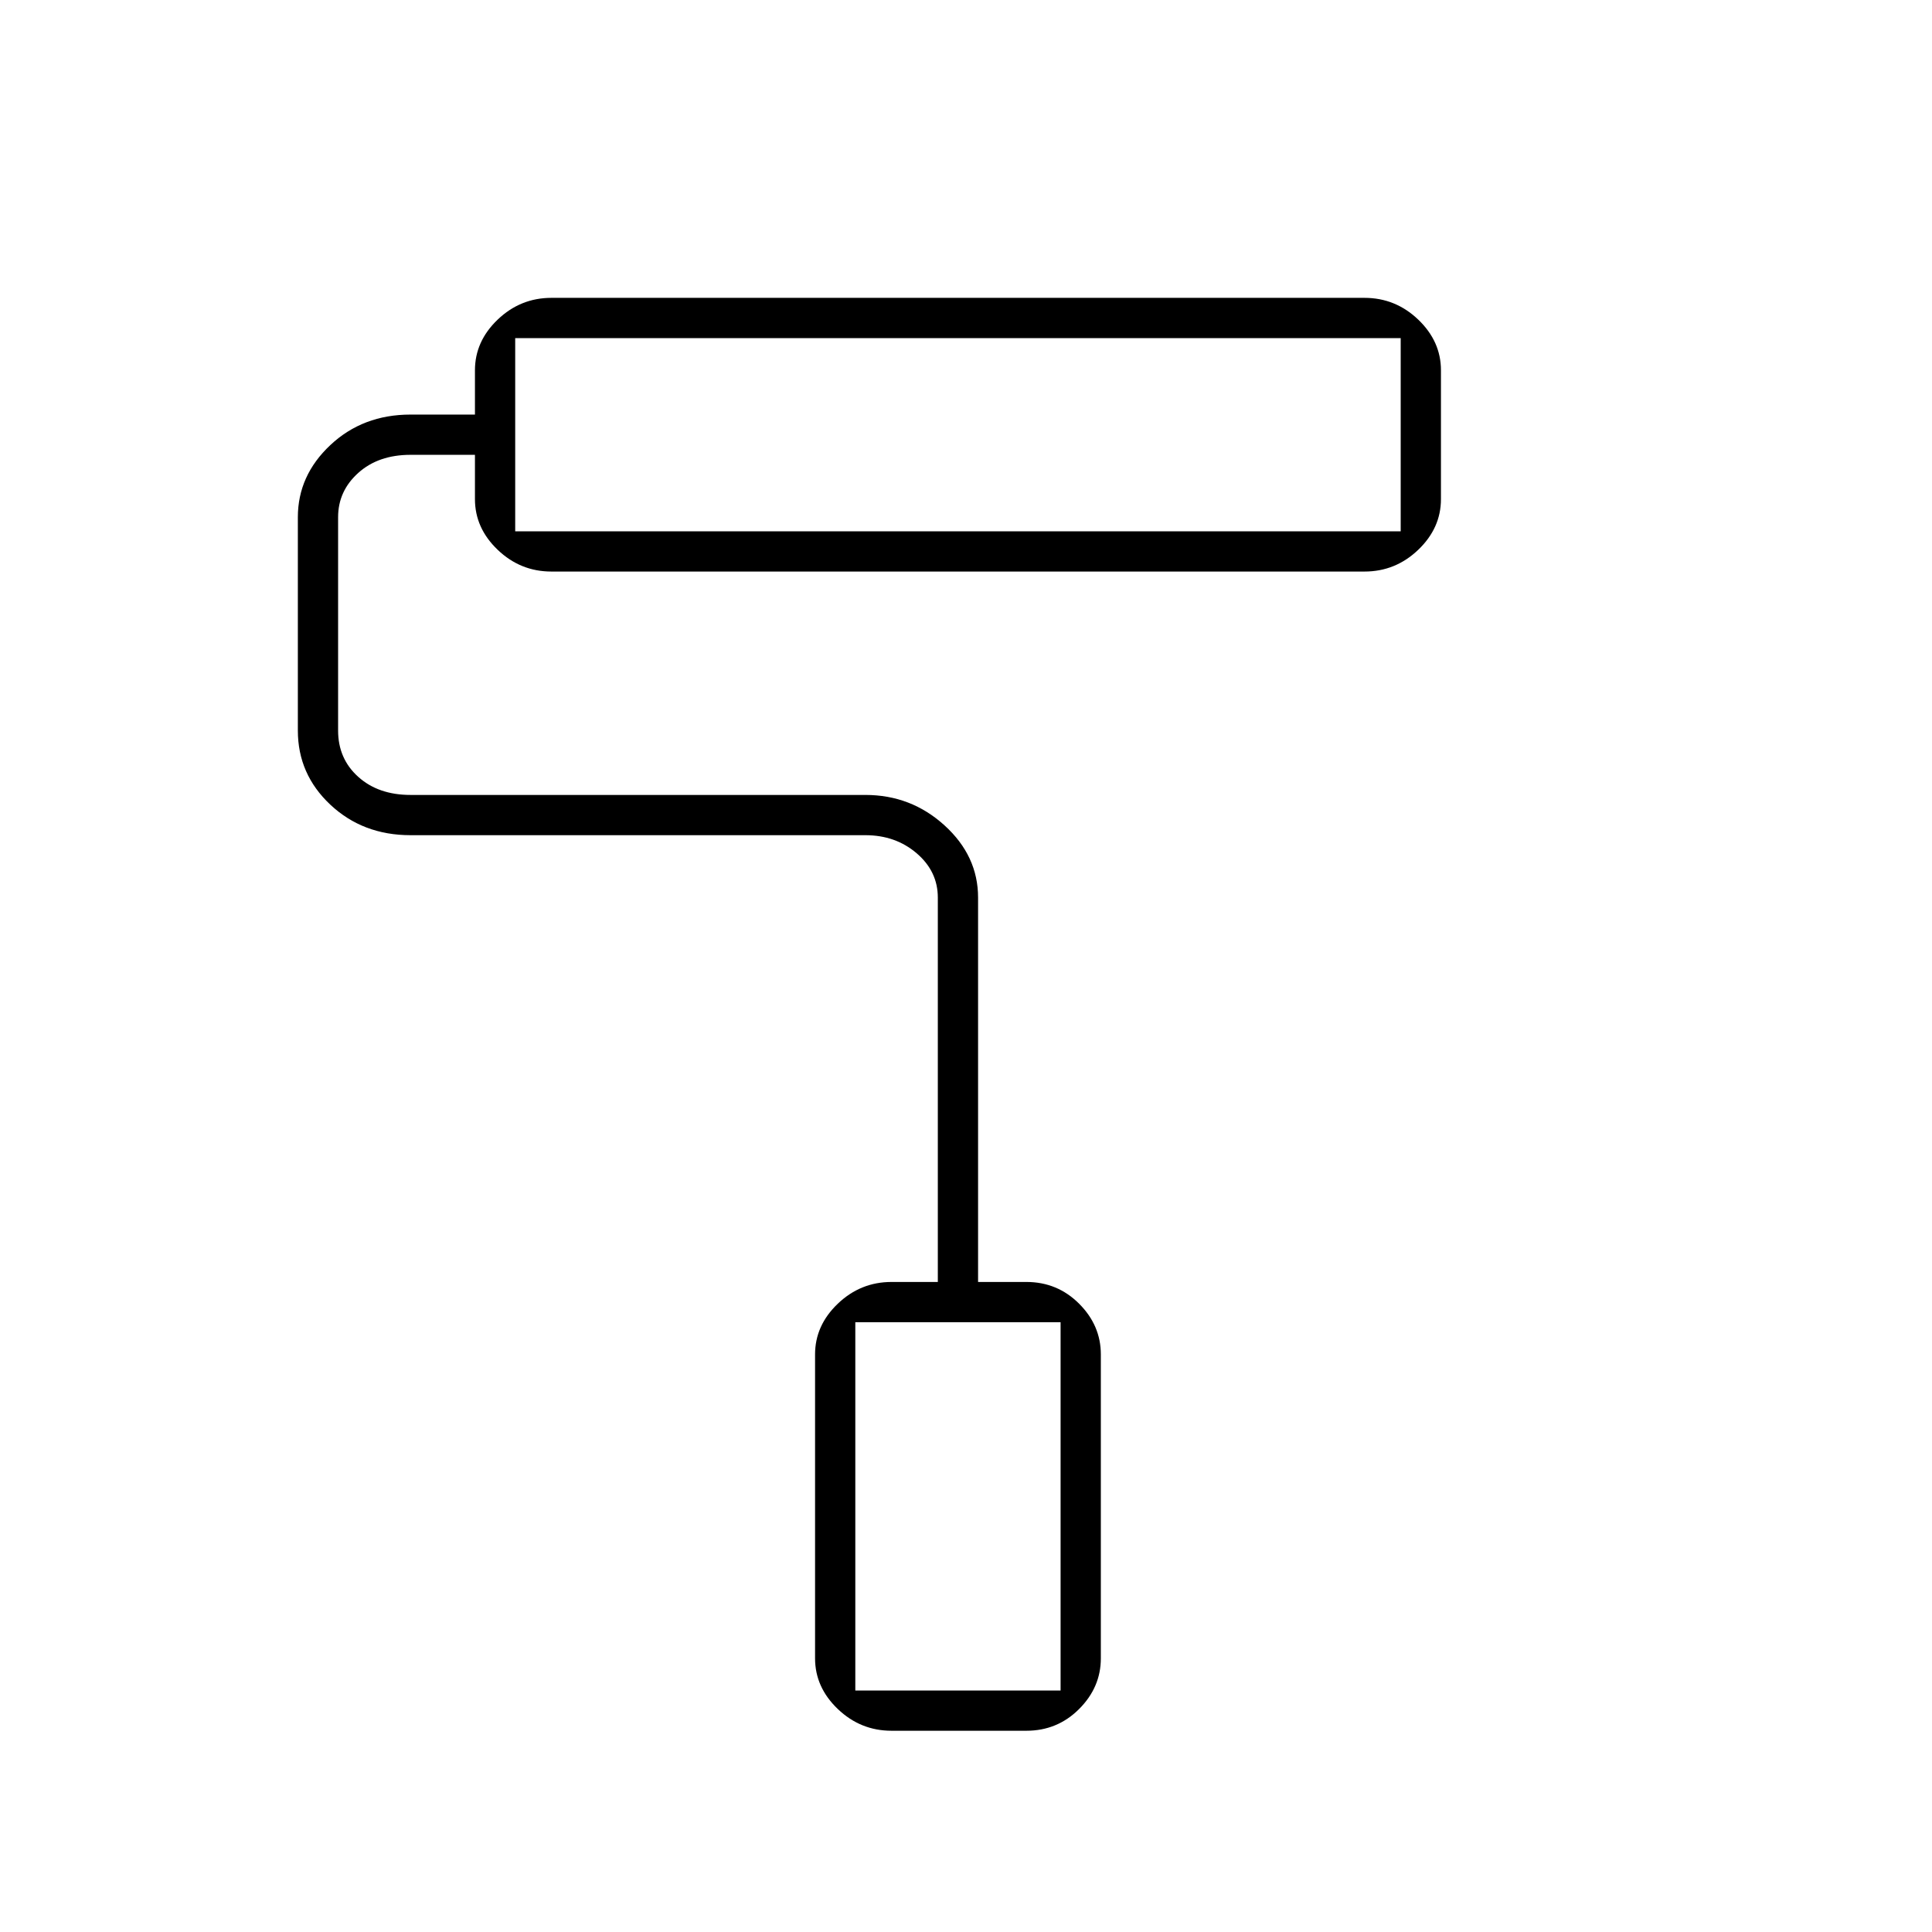 <svg xmlns="http://www.w3.org/2000/svg" height="20" viewBox="0 -960 960 960" width="20"><path d="M510-100h-67q-15.4 0-26.7-10.8Q405-121.6 405-136v-151q0-14.4 11.3-25.2Q427.6-323 443-323h23v-191q0-13-10.5-22t-25.5-9H204q-23.7 0-39.85-15.15Q148-575.3 148-597v-106q0-20.7 16.15-35.85Q180.3-754 204-754h32v-22q0-14.4 11.3-25.2Q258.6-812 274-812h404q15.4 0 26.7 10.8Q716-790.4 716-776v64q0 14.4-11.3 25.2Q693.4-676 678-676H274q-15.4 0-26.7-10.8Q236-697.6 236-712v-22h-32q-16 0-26 9t-10 22v106q0 14 10 23t26 9h226q22.7 0 39.35 15.15Q486-534.7 486-514v191h24q15.4 0 26.2 10.8Q547-301.4 547-287v151q0 14.4-10.8 25.2Q525.4-100 510-100Zm-85-20h102v-183H425v183ZM256-696h440v-96H256v96Zm169 576h102-102ZM256-696v-96 96Z"/></svg>